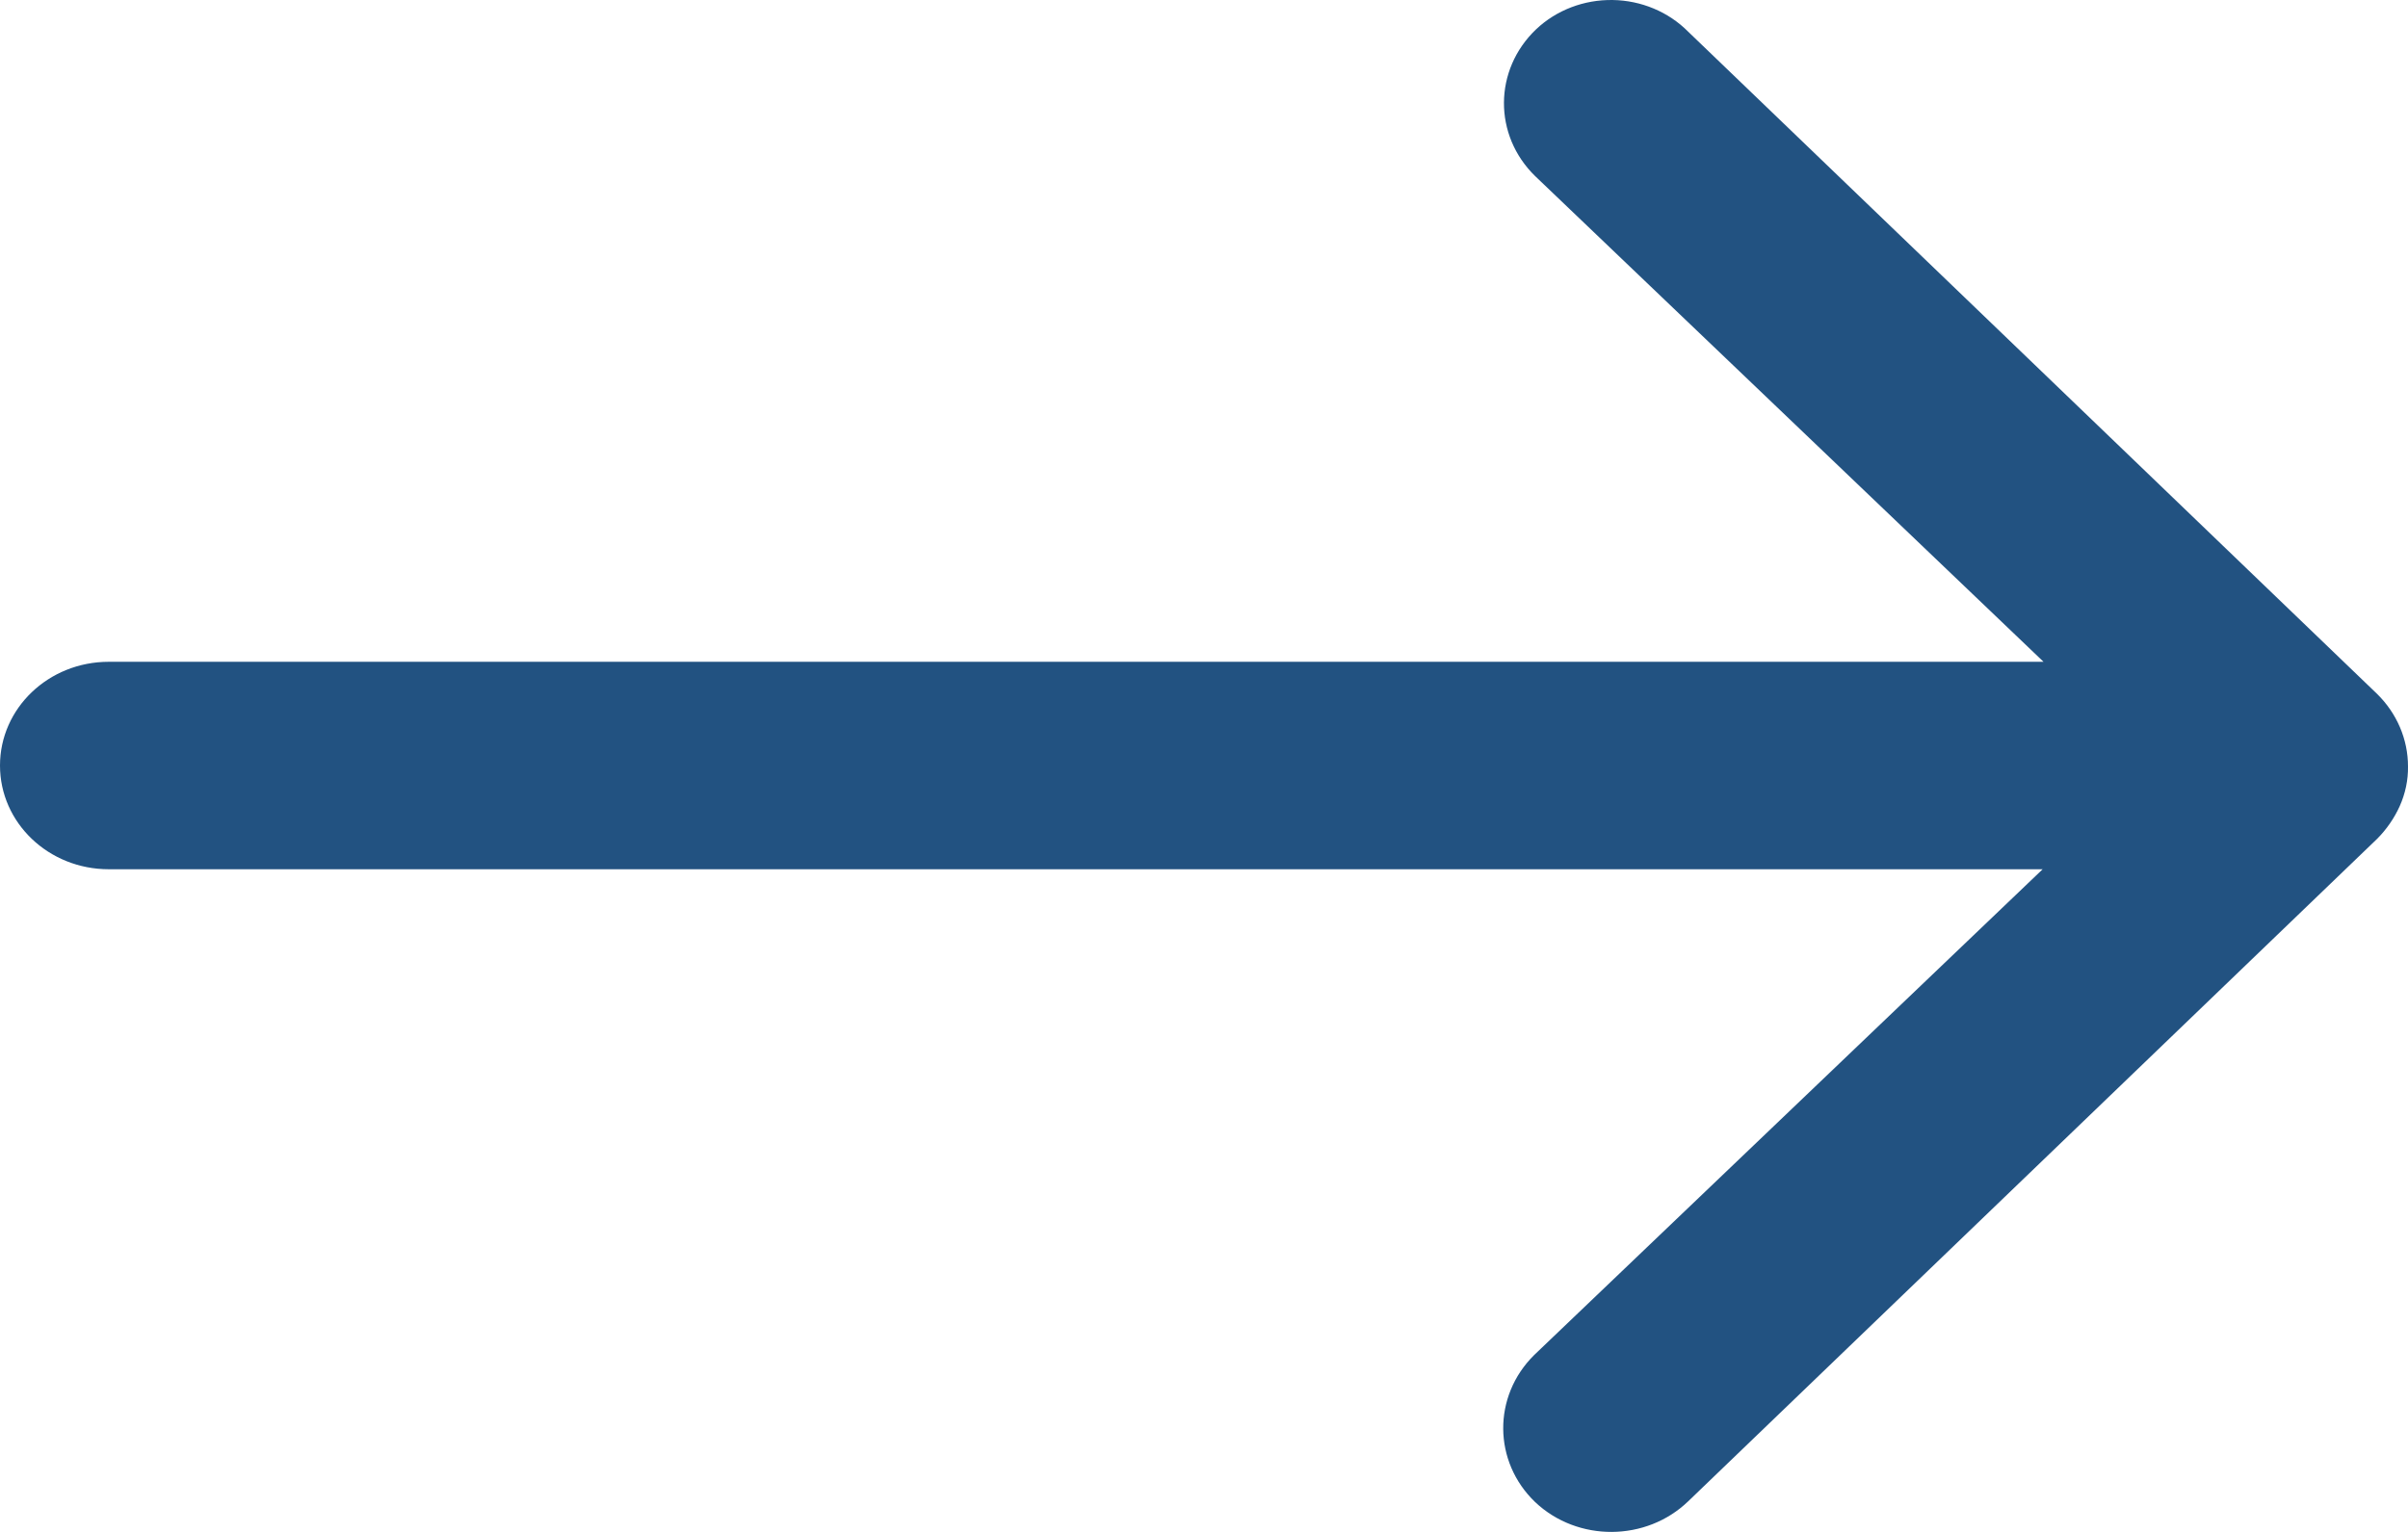 <svg width="11" height="7" viewBox="0 0 11 7" fill="none" xmlns="http://www.w3.org/2000/svg">
<path d="M7.017 0.134C6.823 0.319 6.821 0.618 7.013 0.805L9.335 3.024H0.497C0.222 3.024 0 3.236 0 3.498C0 3.76 0.222 3.972 0.497 3.972H9.331L7.008 6.192C6.818 6.38 6.82 6.679 7.013 6.864C7.207 7.047 7.52 7.045 7.712 6.86L10.859 3.833V3.833C10.902 3.79 10.937 3.739 10.962 3.684C10.988 3.626 11.001 3.564 11 3.502C11 3.378 10.949 3.259 10.858 3.17L7.712 0.145C7.622 0.054 7.497 0.002 7.367 5.99058e-05C7.236 -0.002 7.11 0.046 7.017 0.134Z" fill="#225281"/>
</svg>
